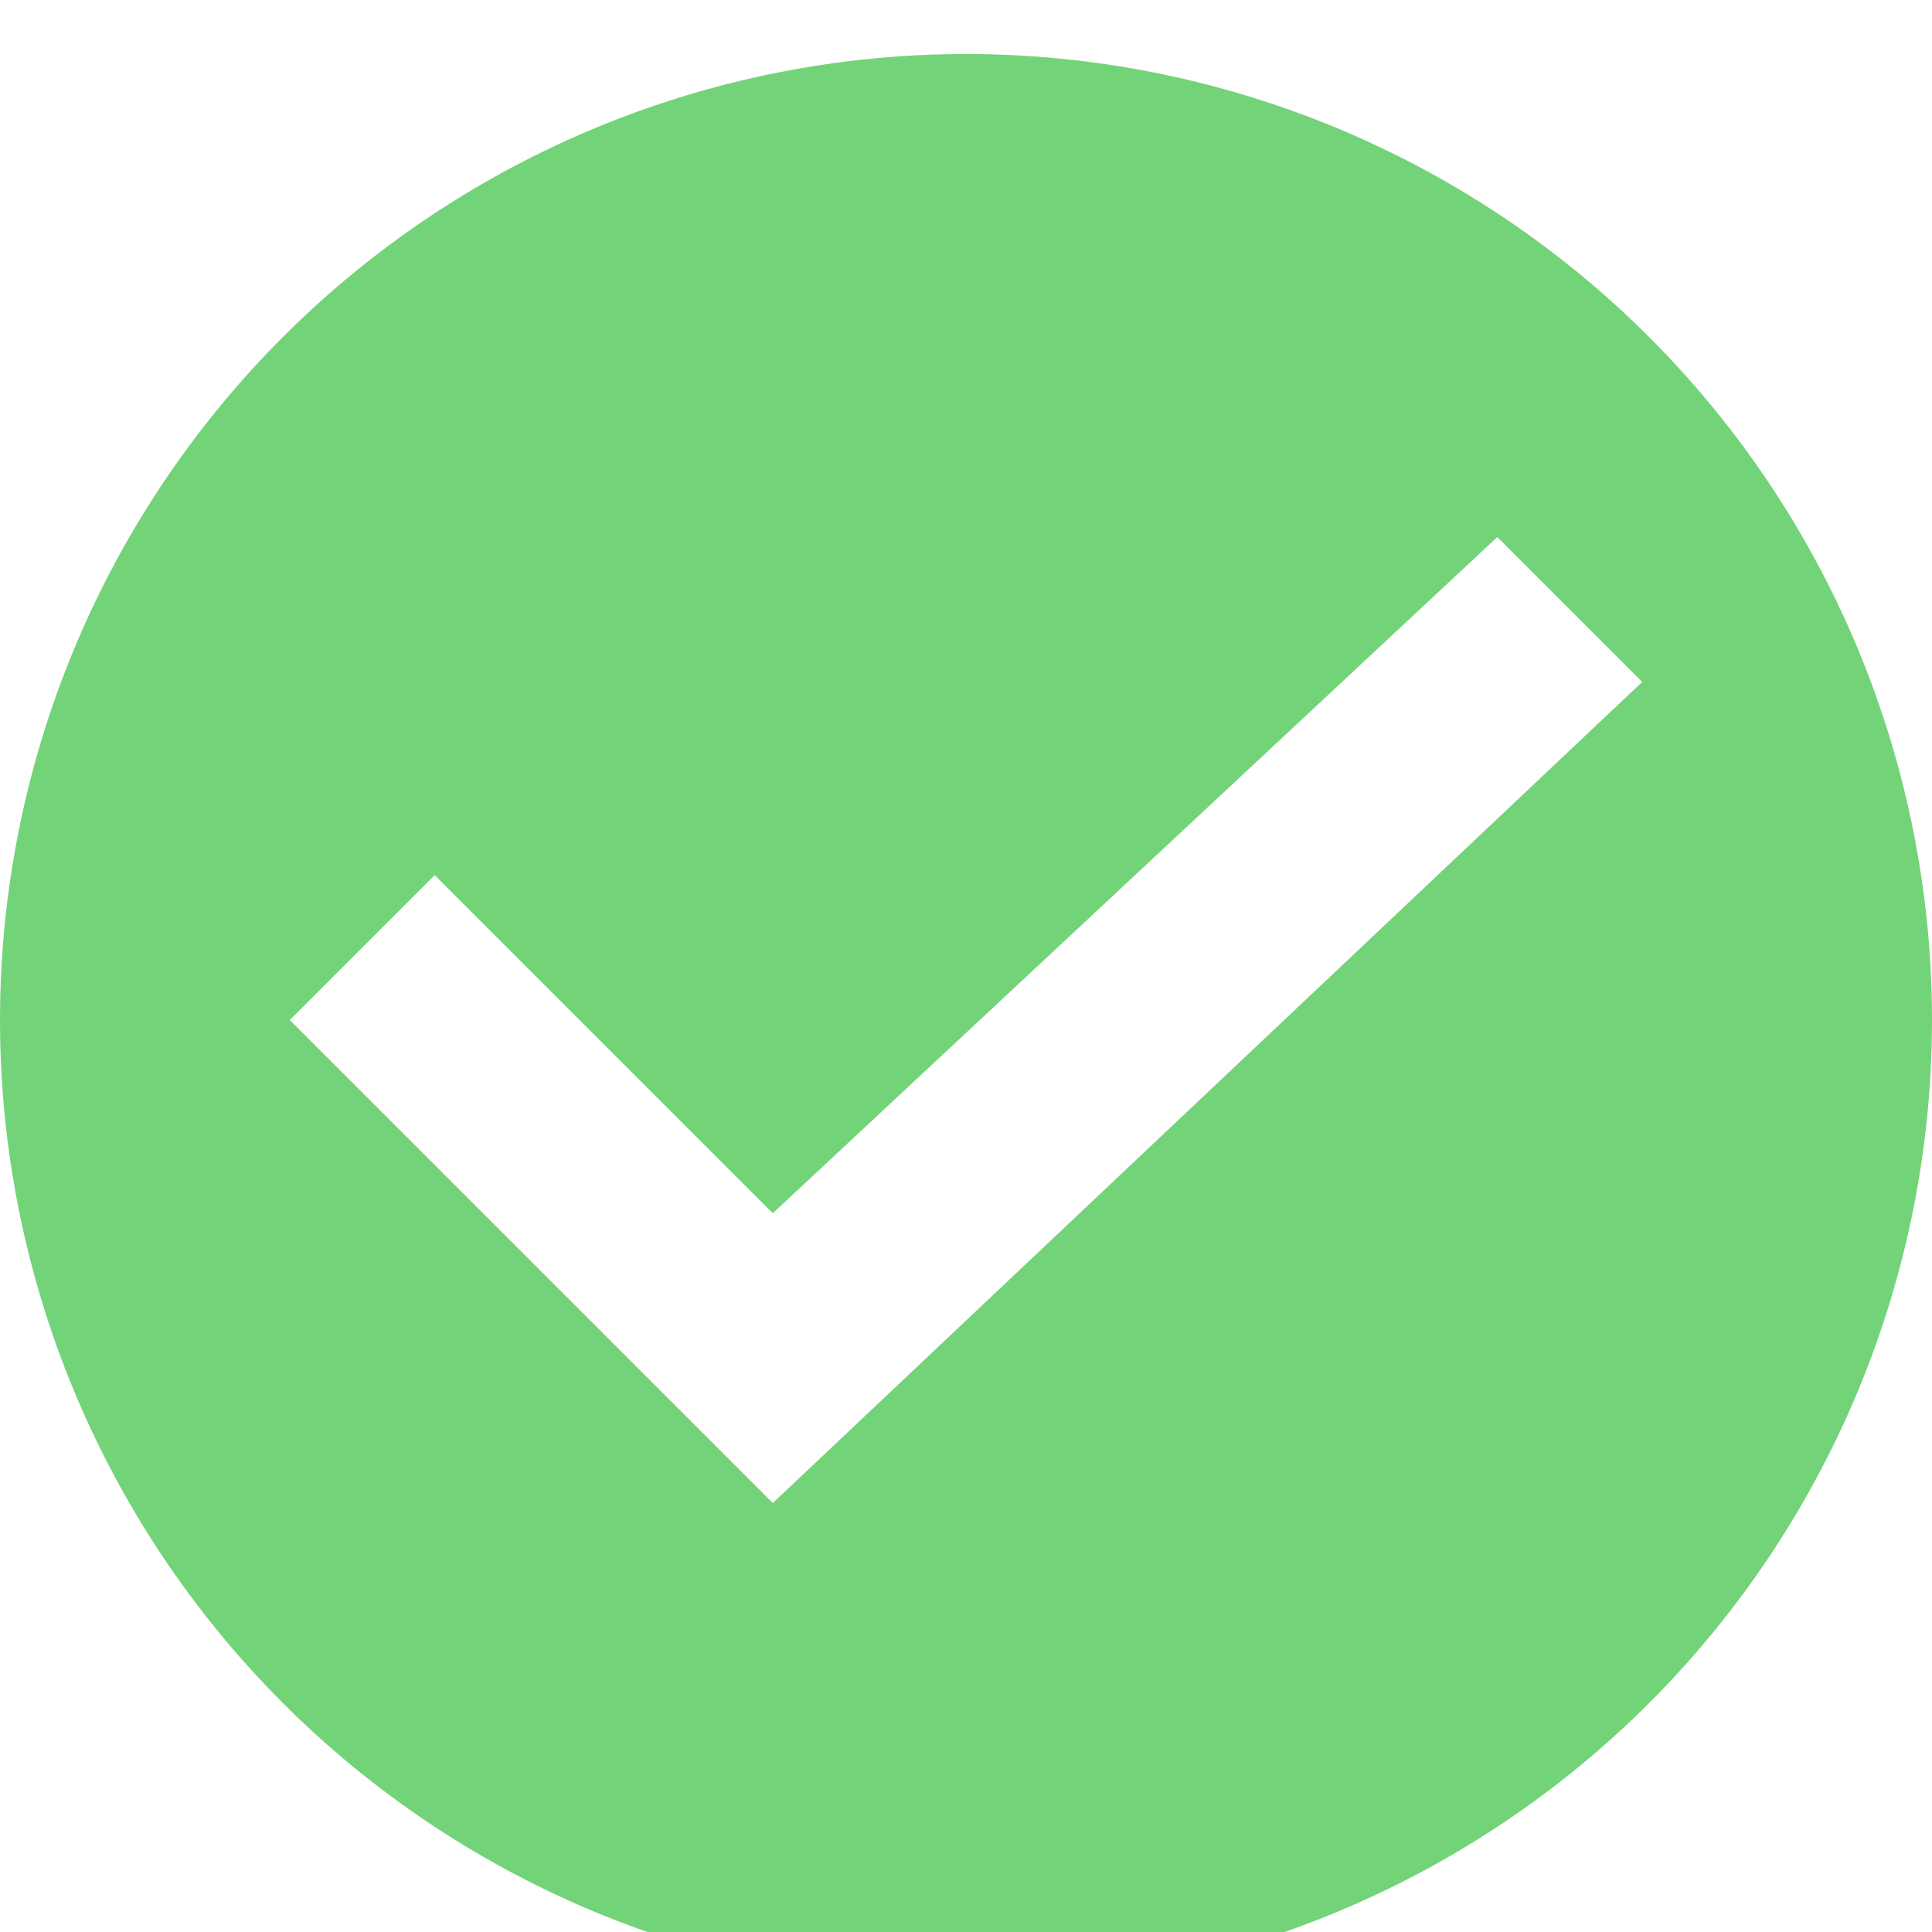 <svg width="143" height="143" viewBox="0 0 143 143" fill="none" xmlns="http://www.w3.org/2000/svg">
<g id="ooui:success" clip-path="url(#clip0_979_4018)" filter="url(#filter0_i_979_4018)">
<path id="Vector" d="M71.5 143C52.537 143 34.351 135.467 20.942 122.058C7.533 108.649 0 90.463 0 71.5C0 52.537 7.533 34.351 20.942 20.942C34.351 7.533 52.537 0 71.5 0C90.463 0 108.649 7.533 122.058 20.942C135.467 34.351 143 52.537 143 71.5C143 90.463 135.467 108.649 122.058 122.058C108.649 135.467 90.463 143 71.5 143ZM57.2 107.25L121.55 46.475L110.825 35.75L57.2 85.8L32.175 60.775L21.45 71.5L57.2 107.25Z" fill="#73D378"/>
</g>
<defs>
<filter id="filter0_i_979_4018" x="0" y="0" width="143" height="147" filterUnits="userSpaceOnUse" color-interpolation-filters="sRGB">
<feFlood flood-opacity="0" result="BackgroundImageFix"/>
<feBlend mode="normal" in="SourceGraphic" in2="BackgroundImageFix" result="shape"/>
<feColorMatrix in="SourceAlpha" type="matrix" values="0 0 0 0 0 0 0 0 0 0 0 0 0 0 0 0 0 0 127 0" result="hardAlpha"/>
<feOffset dy="4"/>
<feGaussianBlur stdDeviation="2"/>
<feComposite in2="hardAlpha" operator="arithmetic" k2="-1" k3="1"/>
<feColorMatrix type="matrix" values="0 0 0 0 0 0 0 0 0 0 0 0 0 0 0 0 0 0 0.25 0"/>
<feBlend mode="normal" in2="shape" result="effect1_innerShadow_979_4018"/>
</filter>
<clipPath id="clip0_979_4018">
<rect width="143" height="143" fill="white"/>
</clipPath>
</defs>
</svg>
